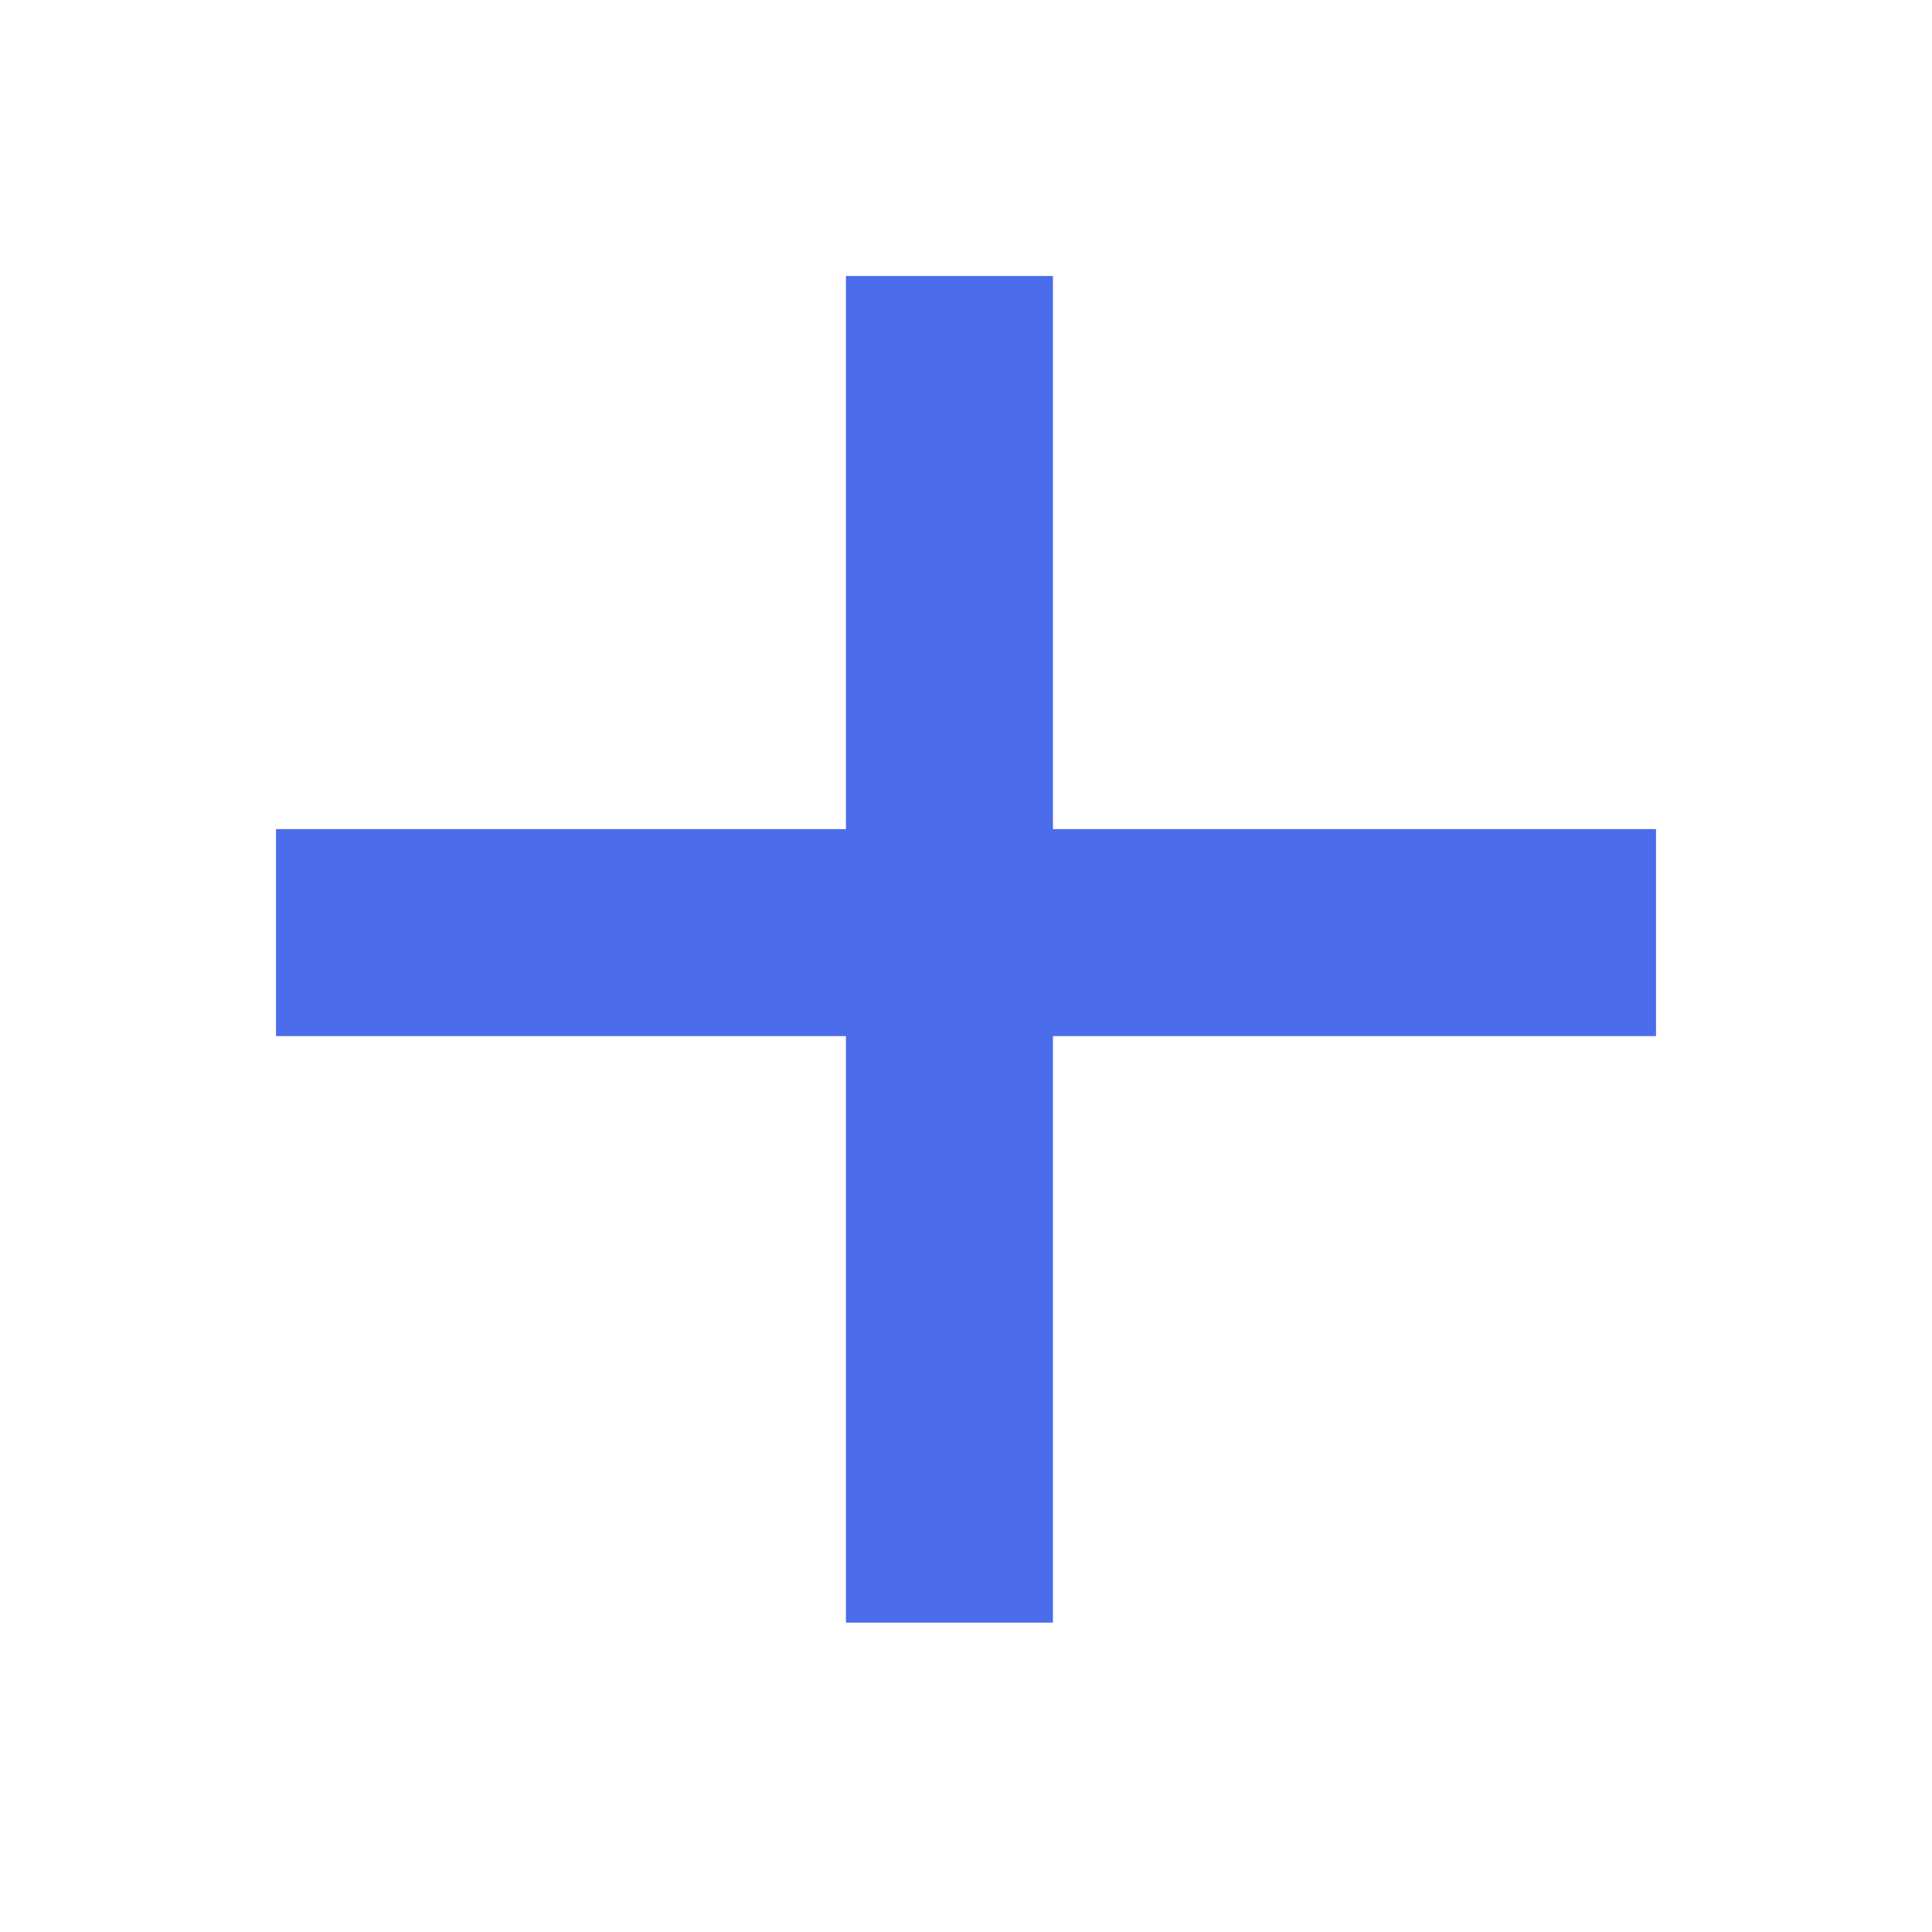 <svg xmlns="http://www.w3.org/2000/svg" width="14" height="14" viewBox="0 0 14 14">
    <defs>
        <style>
            .cls-1{fill:none;stroke:#4b6ceb;stroke-width:1.5px}
        </style>
    </defs>
    <g id="btn_sicon_add" transform="translate(-874.5 -658.5)">
        <path id="선_80" d="M10 0L0 0" class="cls-1" transform="translate(876.5 665.258)"/>
        <path id="선_81" d="M9.758 0L0 0" class="cls-1" transform="rotate(90 110.44 770.94)"/>
    </g>
</svg>
